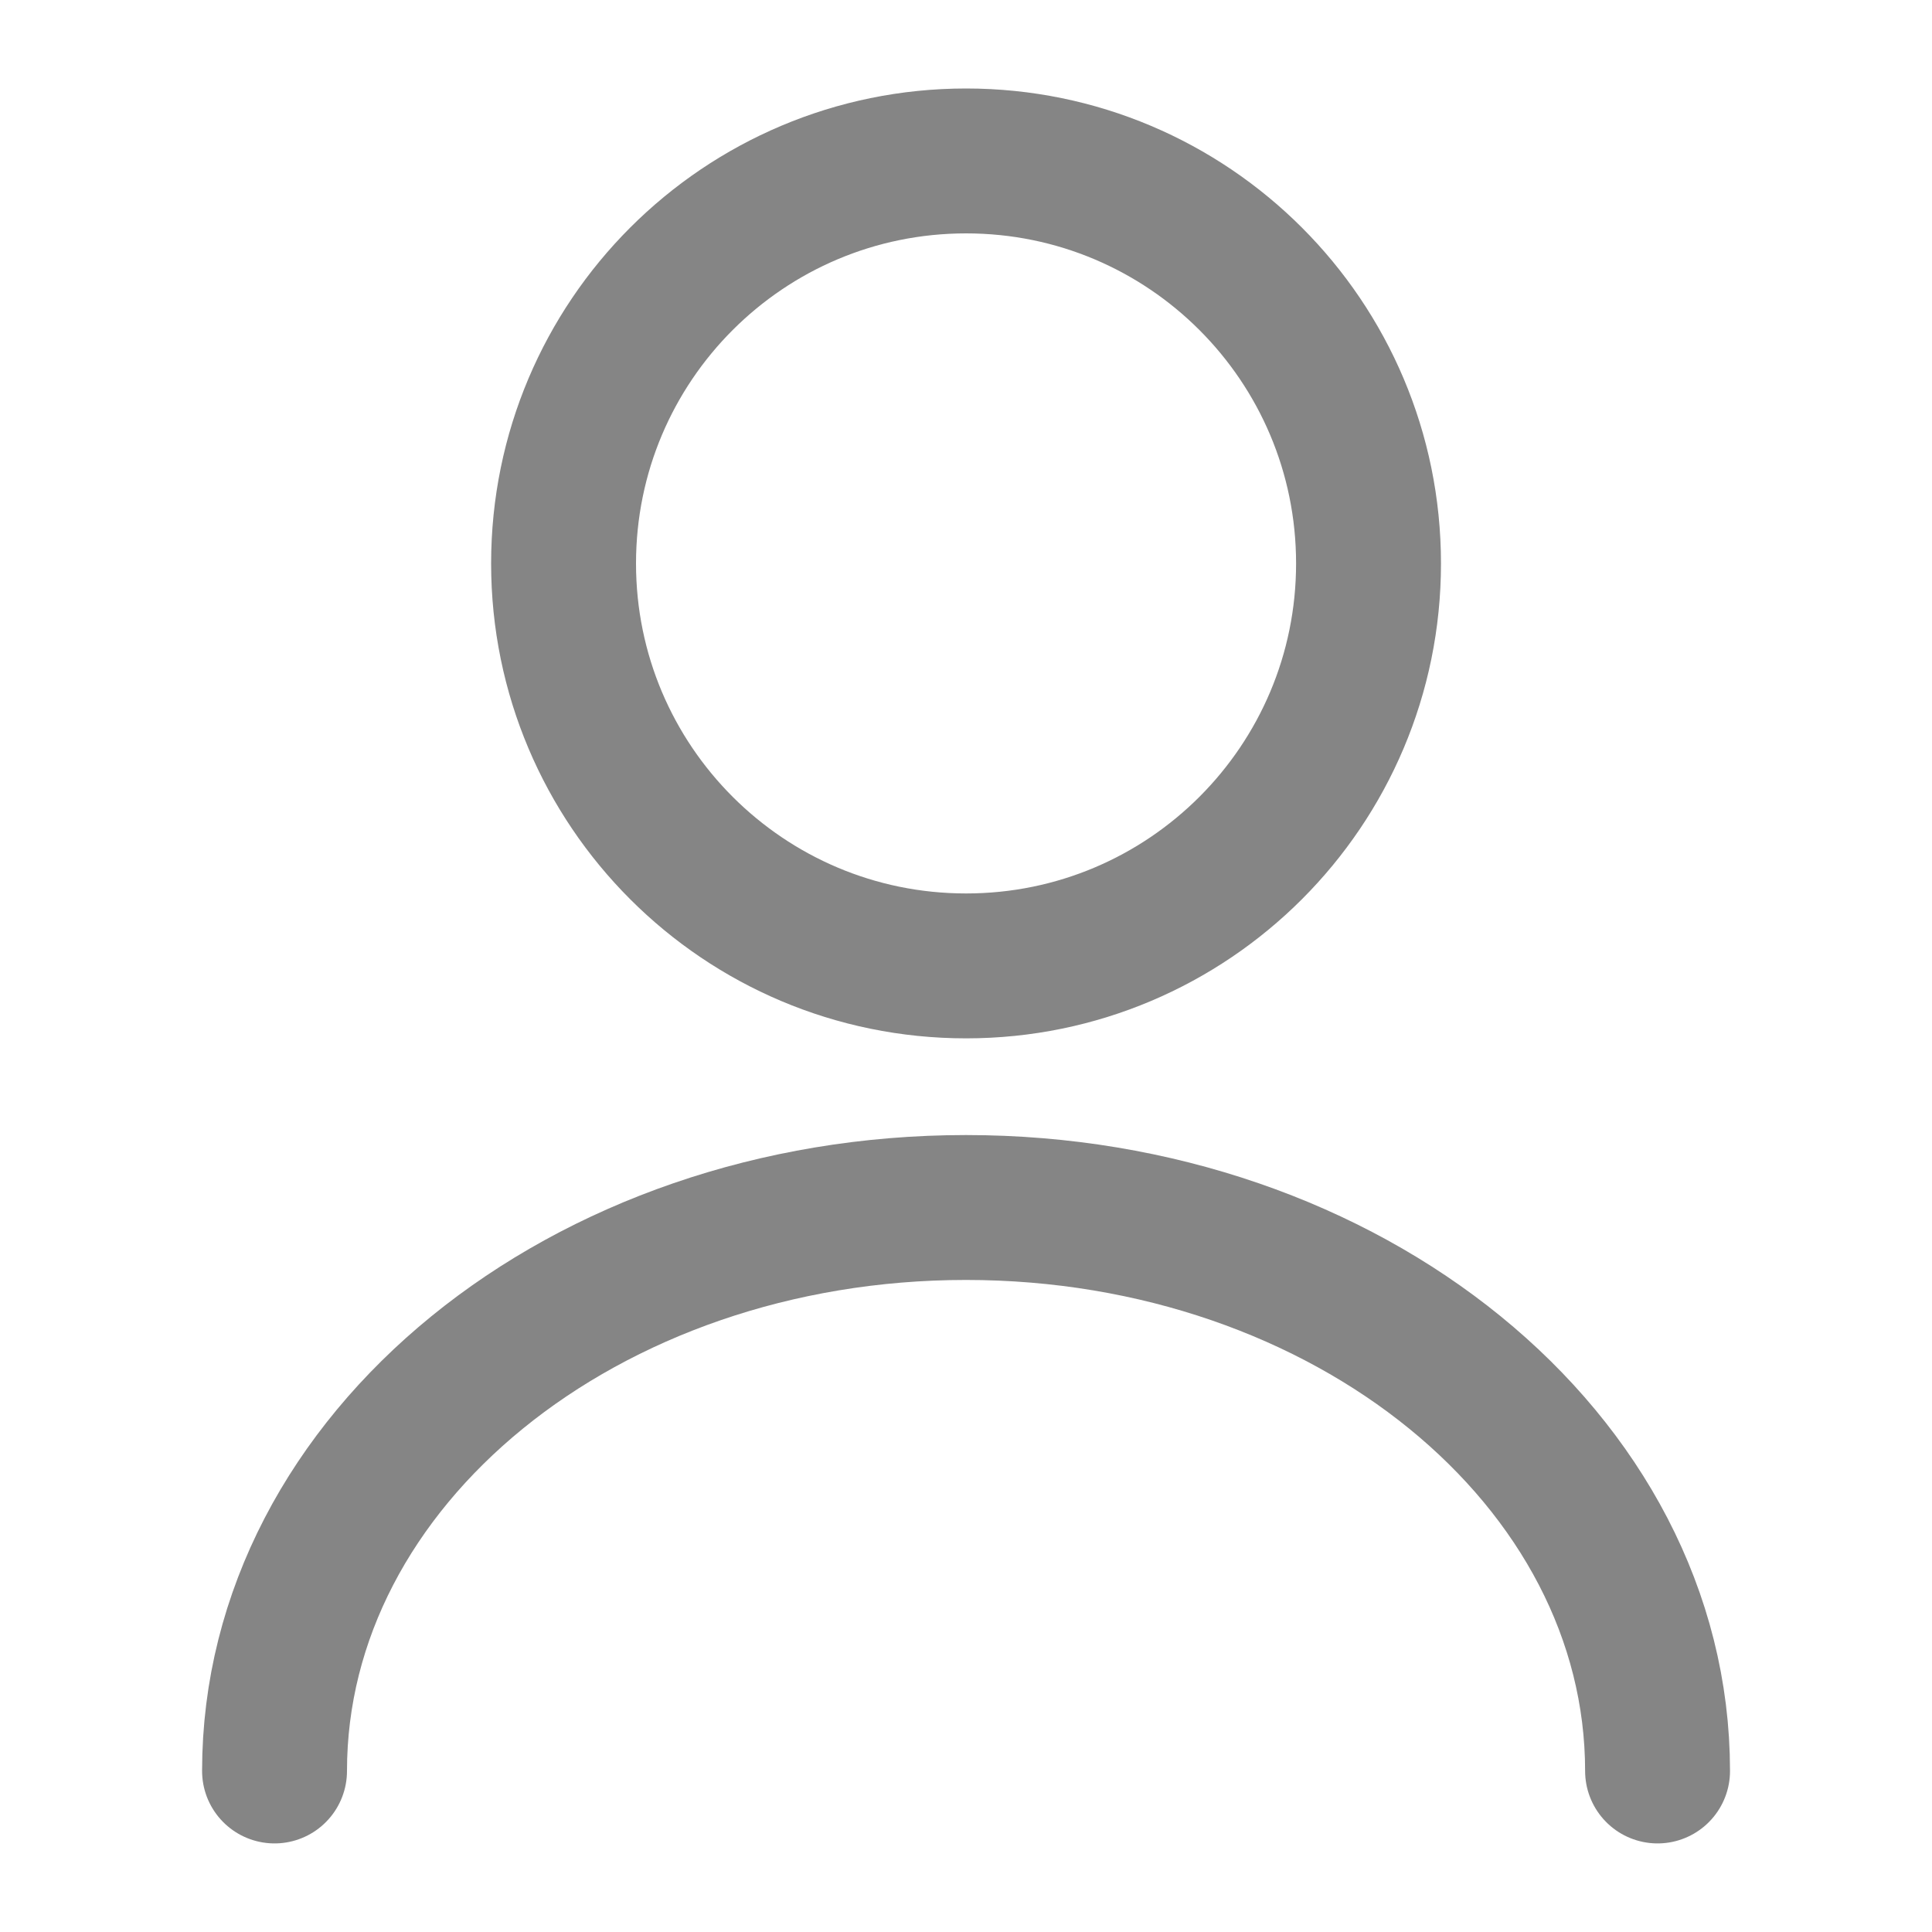 <svg width="20" height="20" viewBox="0 0 20 20" fill="none" xmlns="http://www.w3.org/2000/svg">
<path d="M10.001 9.999C12.302 9.999 14.167 8.134 14.167 5.833C14.167 3.531 12.302 1.666 10.001 1.666C7.699 1.666 5.834 3.531 5.834 5.833C5.834 8.134 7.699 9.999 10.001 9.999Z" stroke="#858585" stroke-width="1.5" stroke-linecap="round" stroke-linejoin="round"/>
<path d="M17.159 18.333C17.159 15.108 13.95 12.5 10 12.5C6.05 12.5 2.842 15.108 2.842 18.333" stroke="#858585" stroke-width="1.5" stroke-linecap="round" stroke-linejoin="round"/>
</svg>
